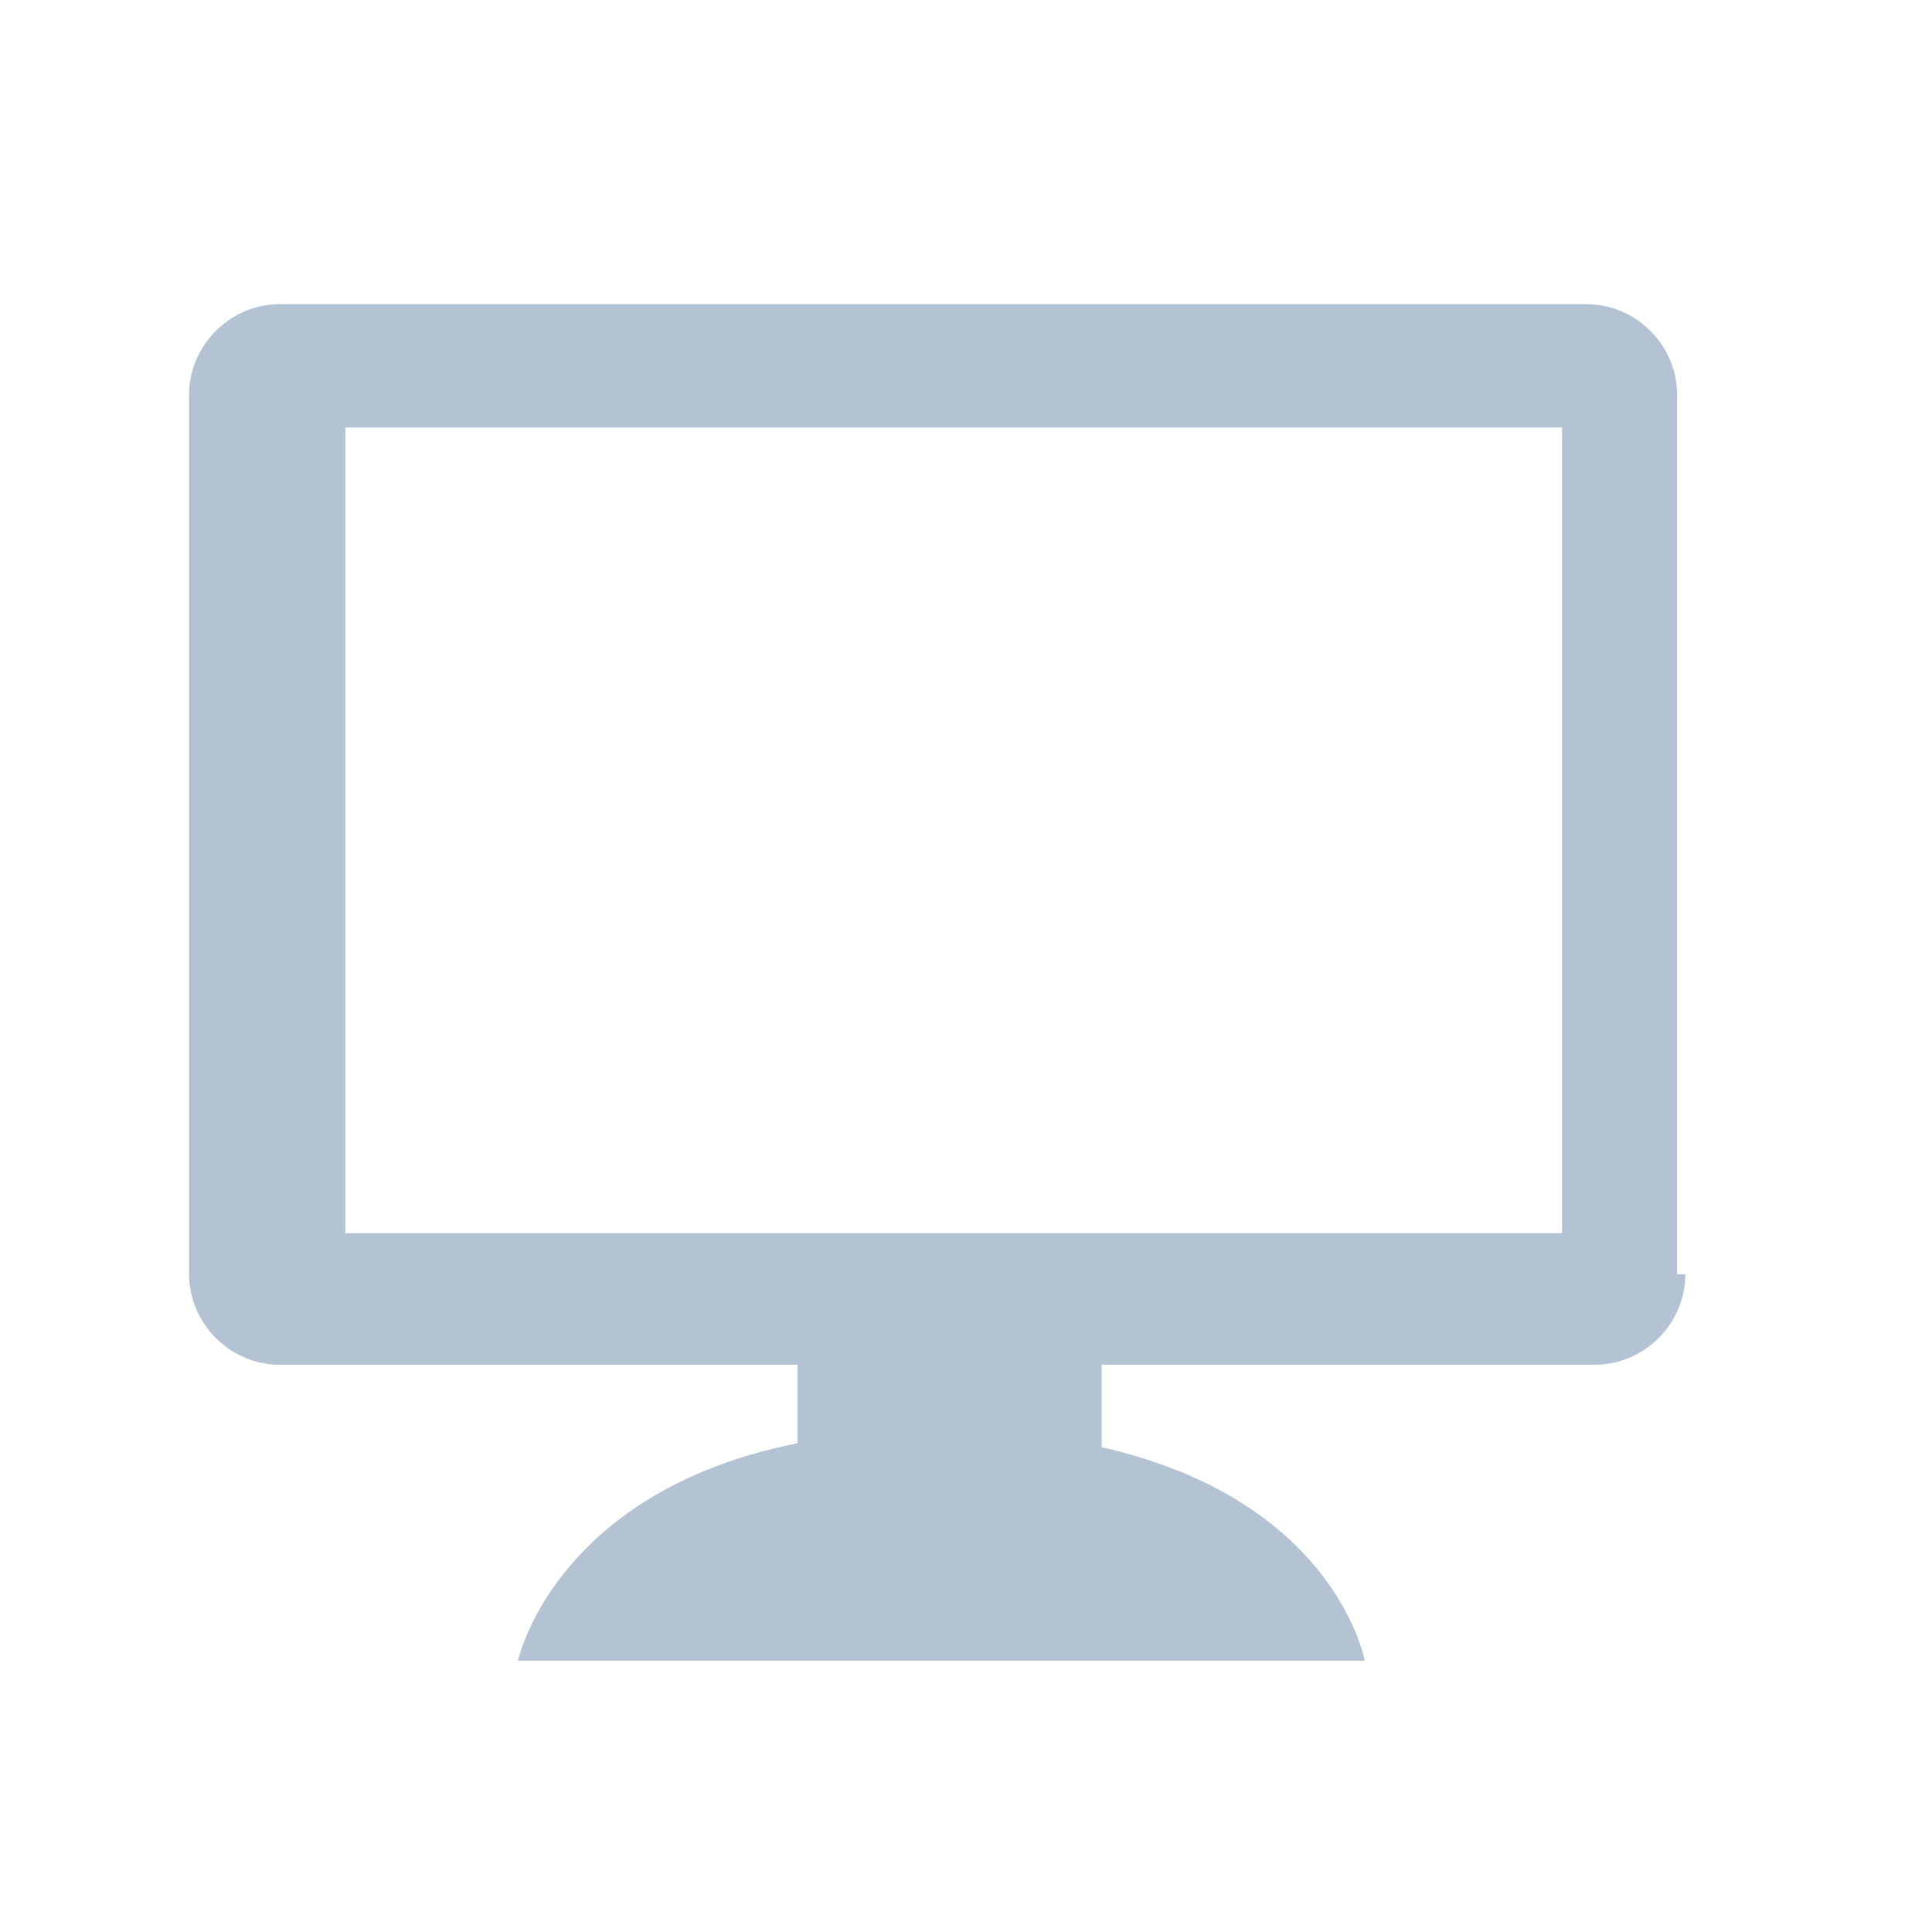 <?xml version="1.0" encoding="utf-8"?>
<!-- Generator: Adobe Illustrator 25.2.0, SVG Export Plug-In . SVG Version: 6.00 Build 0)  -->
<svg version="1.1" id="Layer_1" xmlns="http://www.w3.org/2000/svg" xmlns:xlink="http://www.w3.org/1999/xlink" x="0px" y="0px"
	 viewBox="0 0 23.5 23.5" style="enable-background:new 0 0 23.5 23.5;" xml:space="preserve">
<style type="text/css">
	.st0{fill:#B4C3D3;}
	.st1{fill:#FFFFFF;}
	.st2{fill-rule:evenodd;clip-rule:evenodd;fill:#B4C3D3;}
	.st3{fill:none;}
</style>
<g>
	<path class="st0" d="M20.5,15.5c0,0.6-0.5,1.1-1.1,1.1H3.4c-0.6,0-1.1-0.5-1.1-1.1V4.8c0-0.6,0.5-1.1,1.1-1.1h15.9
		c0.6,0,1.1,0.5,1.1,1.1V15.5z M19,5.2H4.2V15H19V5.2z"/>
	<rect x="9.7" y="15.9" class="st0" width="3.7" height="2.7"/>
	<path class="st0" d="M6.3,20.2h10.3c0,0-0.5-2.8-5.2-2.8C6.9,17.4,6.3,20.2,6.3,20.2z"/>
</g>
</svg>
